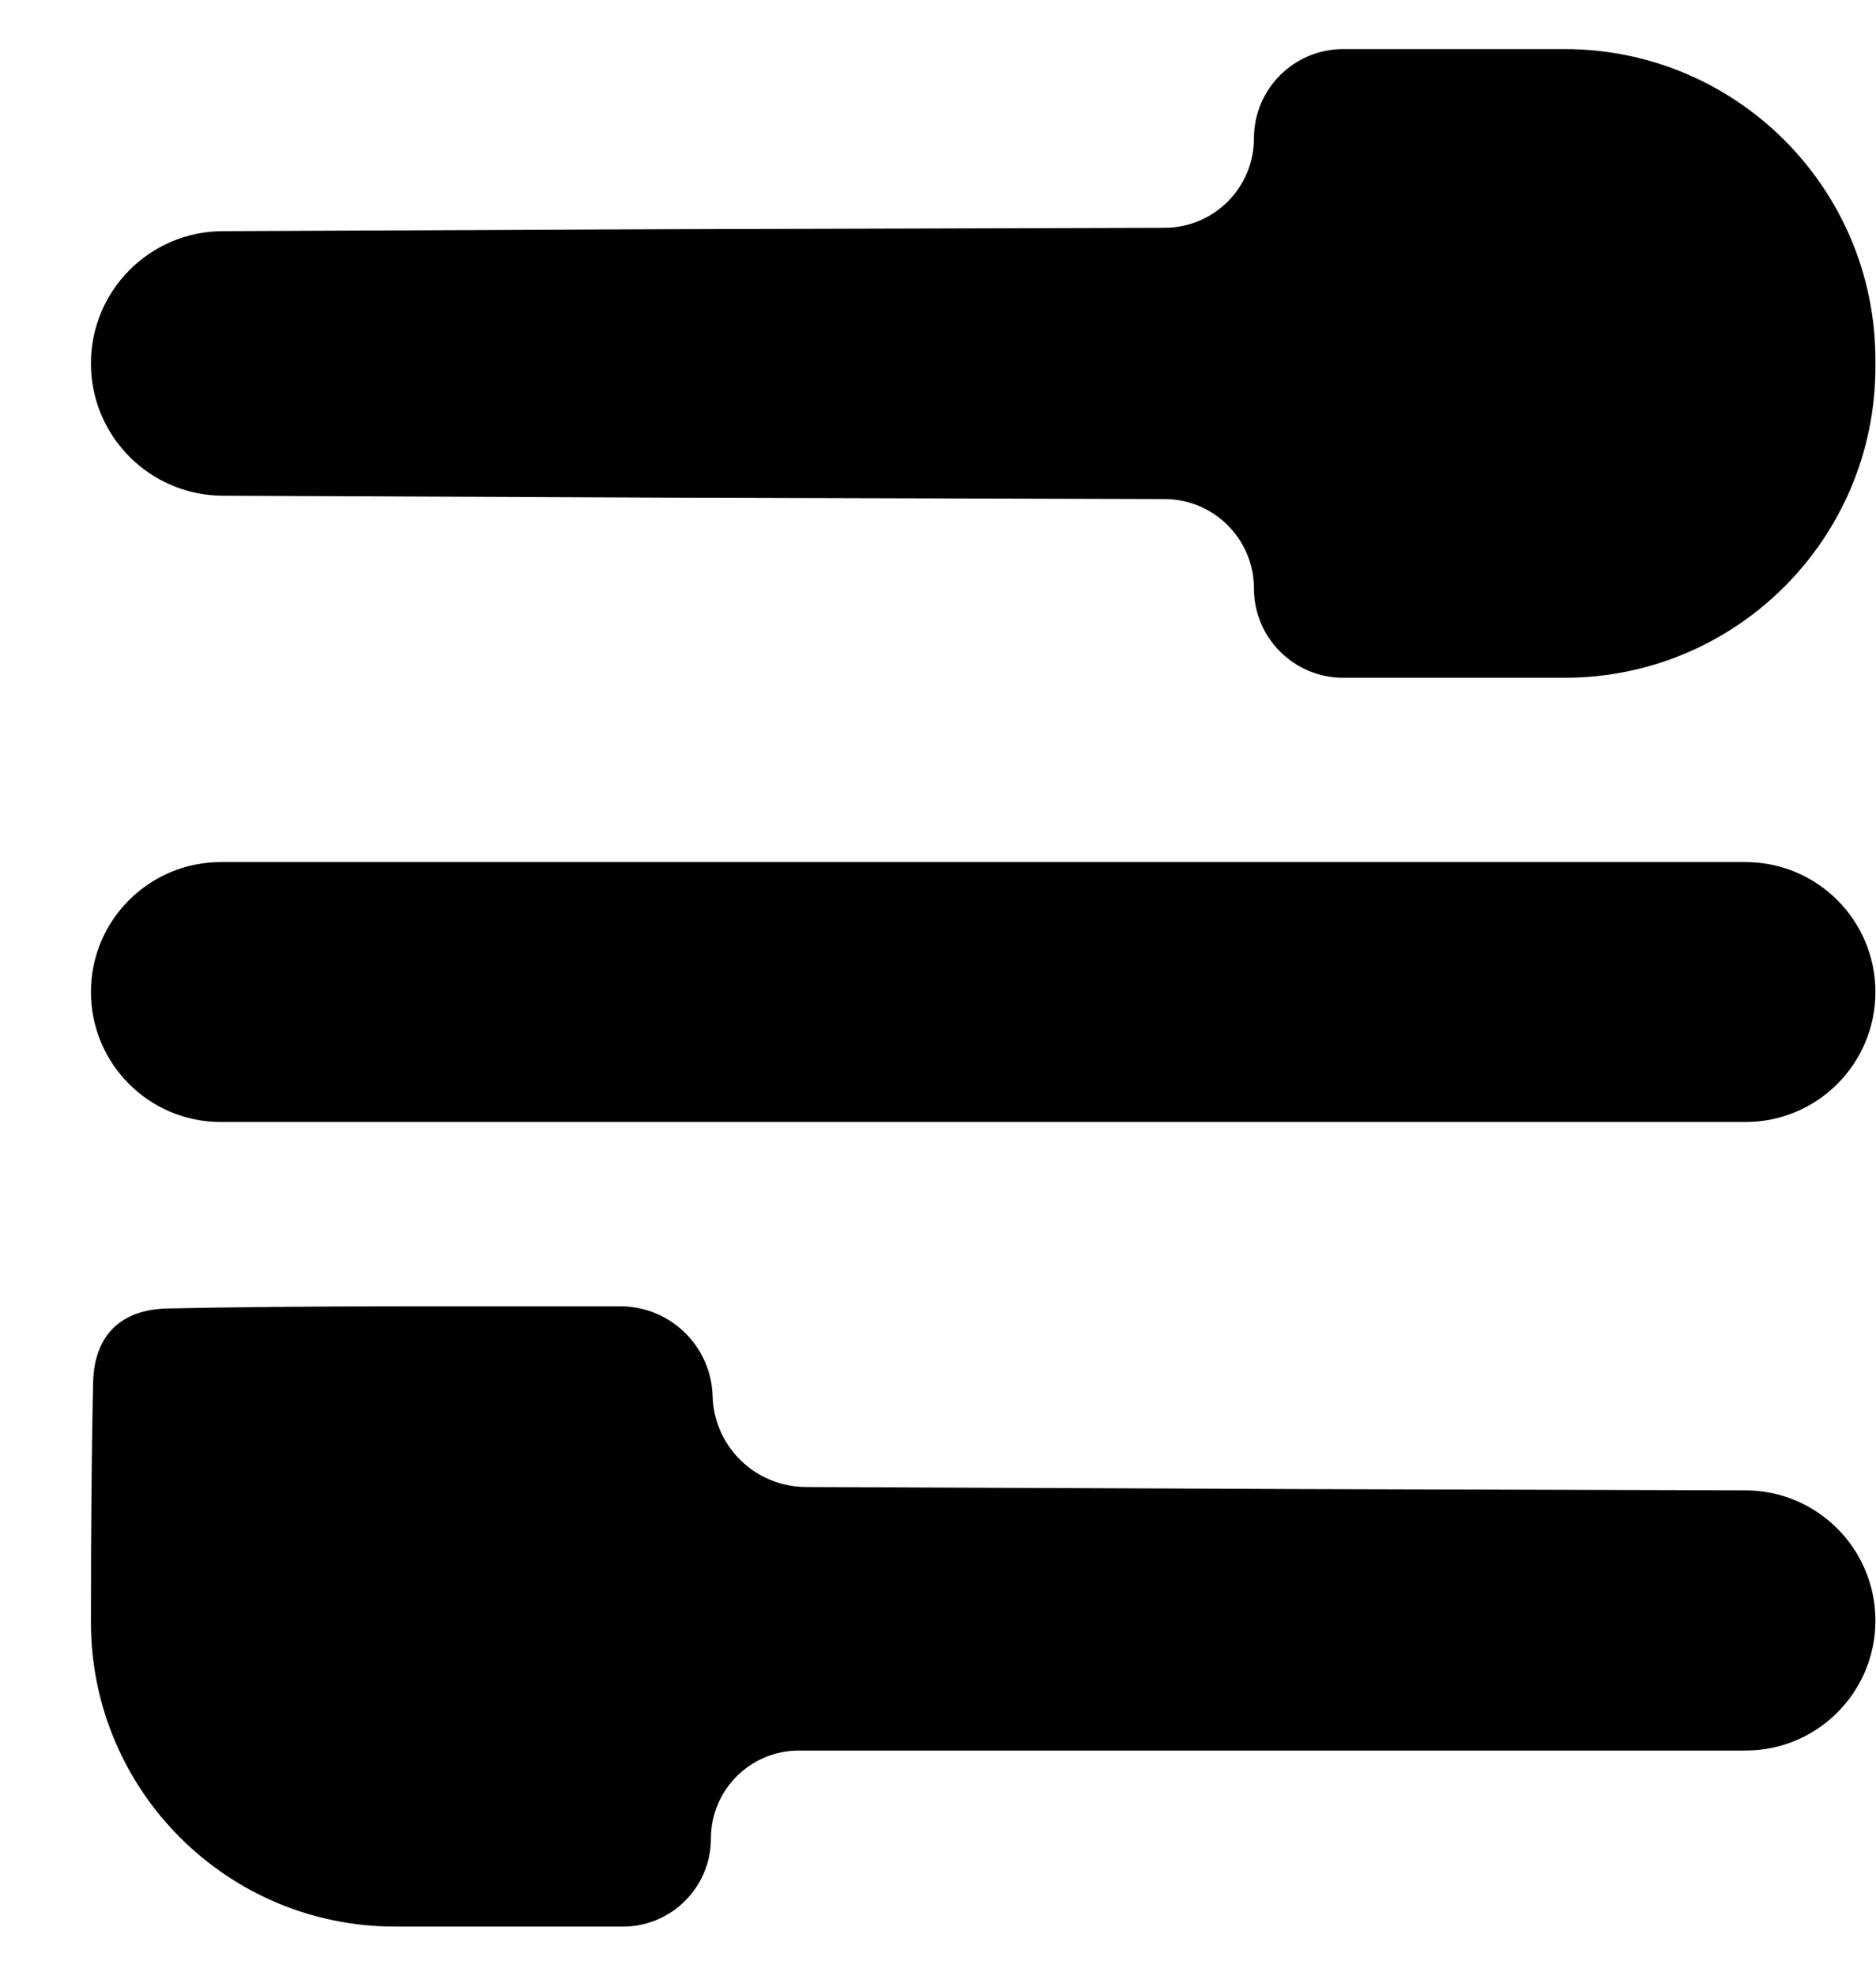 <svg width="19" height="20" viewBox="0 0 19 20" fill="none" xmlns="http://www.w3.org/2000/svg">
<path d="M12.7 1.4C12.7 1.899 12.296 2.304 11.797 2.306L6.815 2.32L2.254 2.34C1.517 2.343 0.921 2.942 0.921 3.679C0.921 4.416 1.517 5.014 2.254 5.018L6.815 5.038L11.797 5.052C12.296 5.054 12.7 5.459 12.7 5.958C12.7 6.456 13.105 6.861 13.603 6.861H15.847C17.585 6.861 18.994 5.452 18.994 3.714V3.679V3.644C18.994 1.906 17.585 0.497 15.847 0.497H13.603C13.105 0.497 12.7 0.901 12.7 1.4Z" fill="black"/>
<path d="M0.921 10.042C0.921 10.769 1.51 11.358 2.236 11.358H9.958H17.679C18.405 11.358 18.994 10.769 18.994 10.042C18.994 9.316 18.405 8.727 17.679 8.727H9.958H2.236C1.51 8.727 0.921 9.316 0.921 10.042Z" fill="black"/>
<path d="M1.692 13.246C1.219 13.257 0.954 13.522 0.943 13.995C0.929 14.575 0.921 15.453 0.921 16.423C0.921 18.124 2.3 19.503 4.001 19.503H4.061H6.309C6.801 19.503 7.2 19.104 7.2 18.612C7.2 18.12 7.599 17.721 8.091 17.721H13.097H17.679C18.405 17.721 18.994 17.132 18.994 16.406C18.994 15.679 18.406 15.089 17.679 15.087L13.122 15.074L8.159 15.053C7.648 15.05 7.231 14.643 7.217 14.132C7.203 13.627 6.789 13.224 6.283 13.224H4.111C3.147 13.224 2.271 13.233 1.692 13.246Z" fill="black"/>
</svg>
